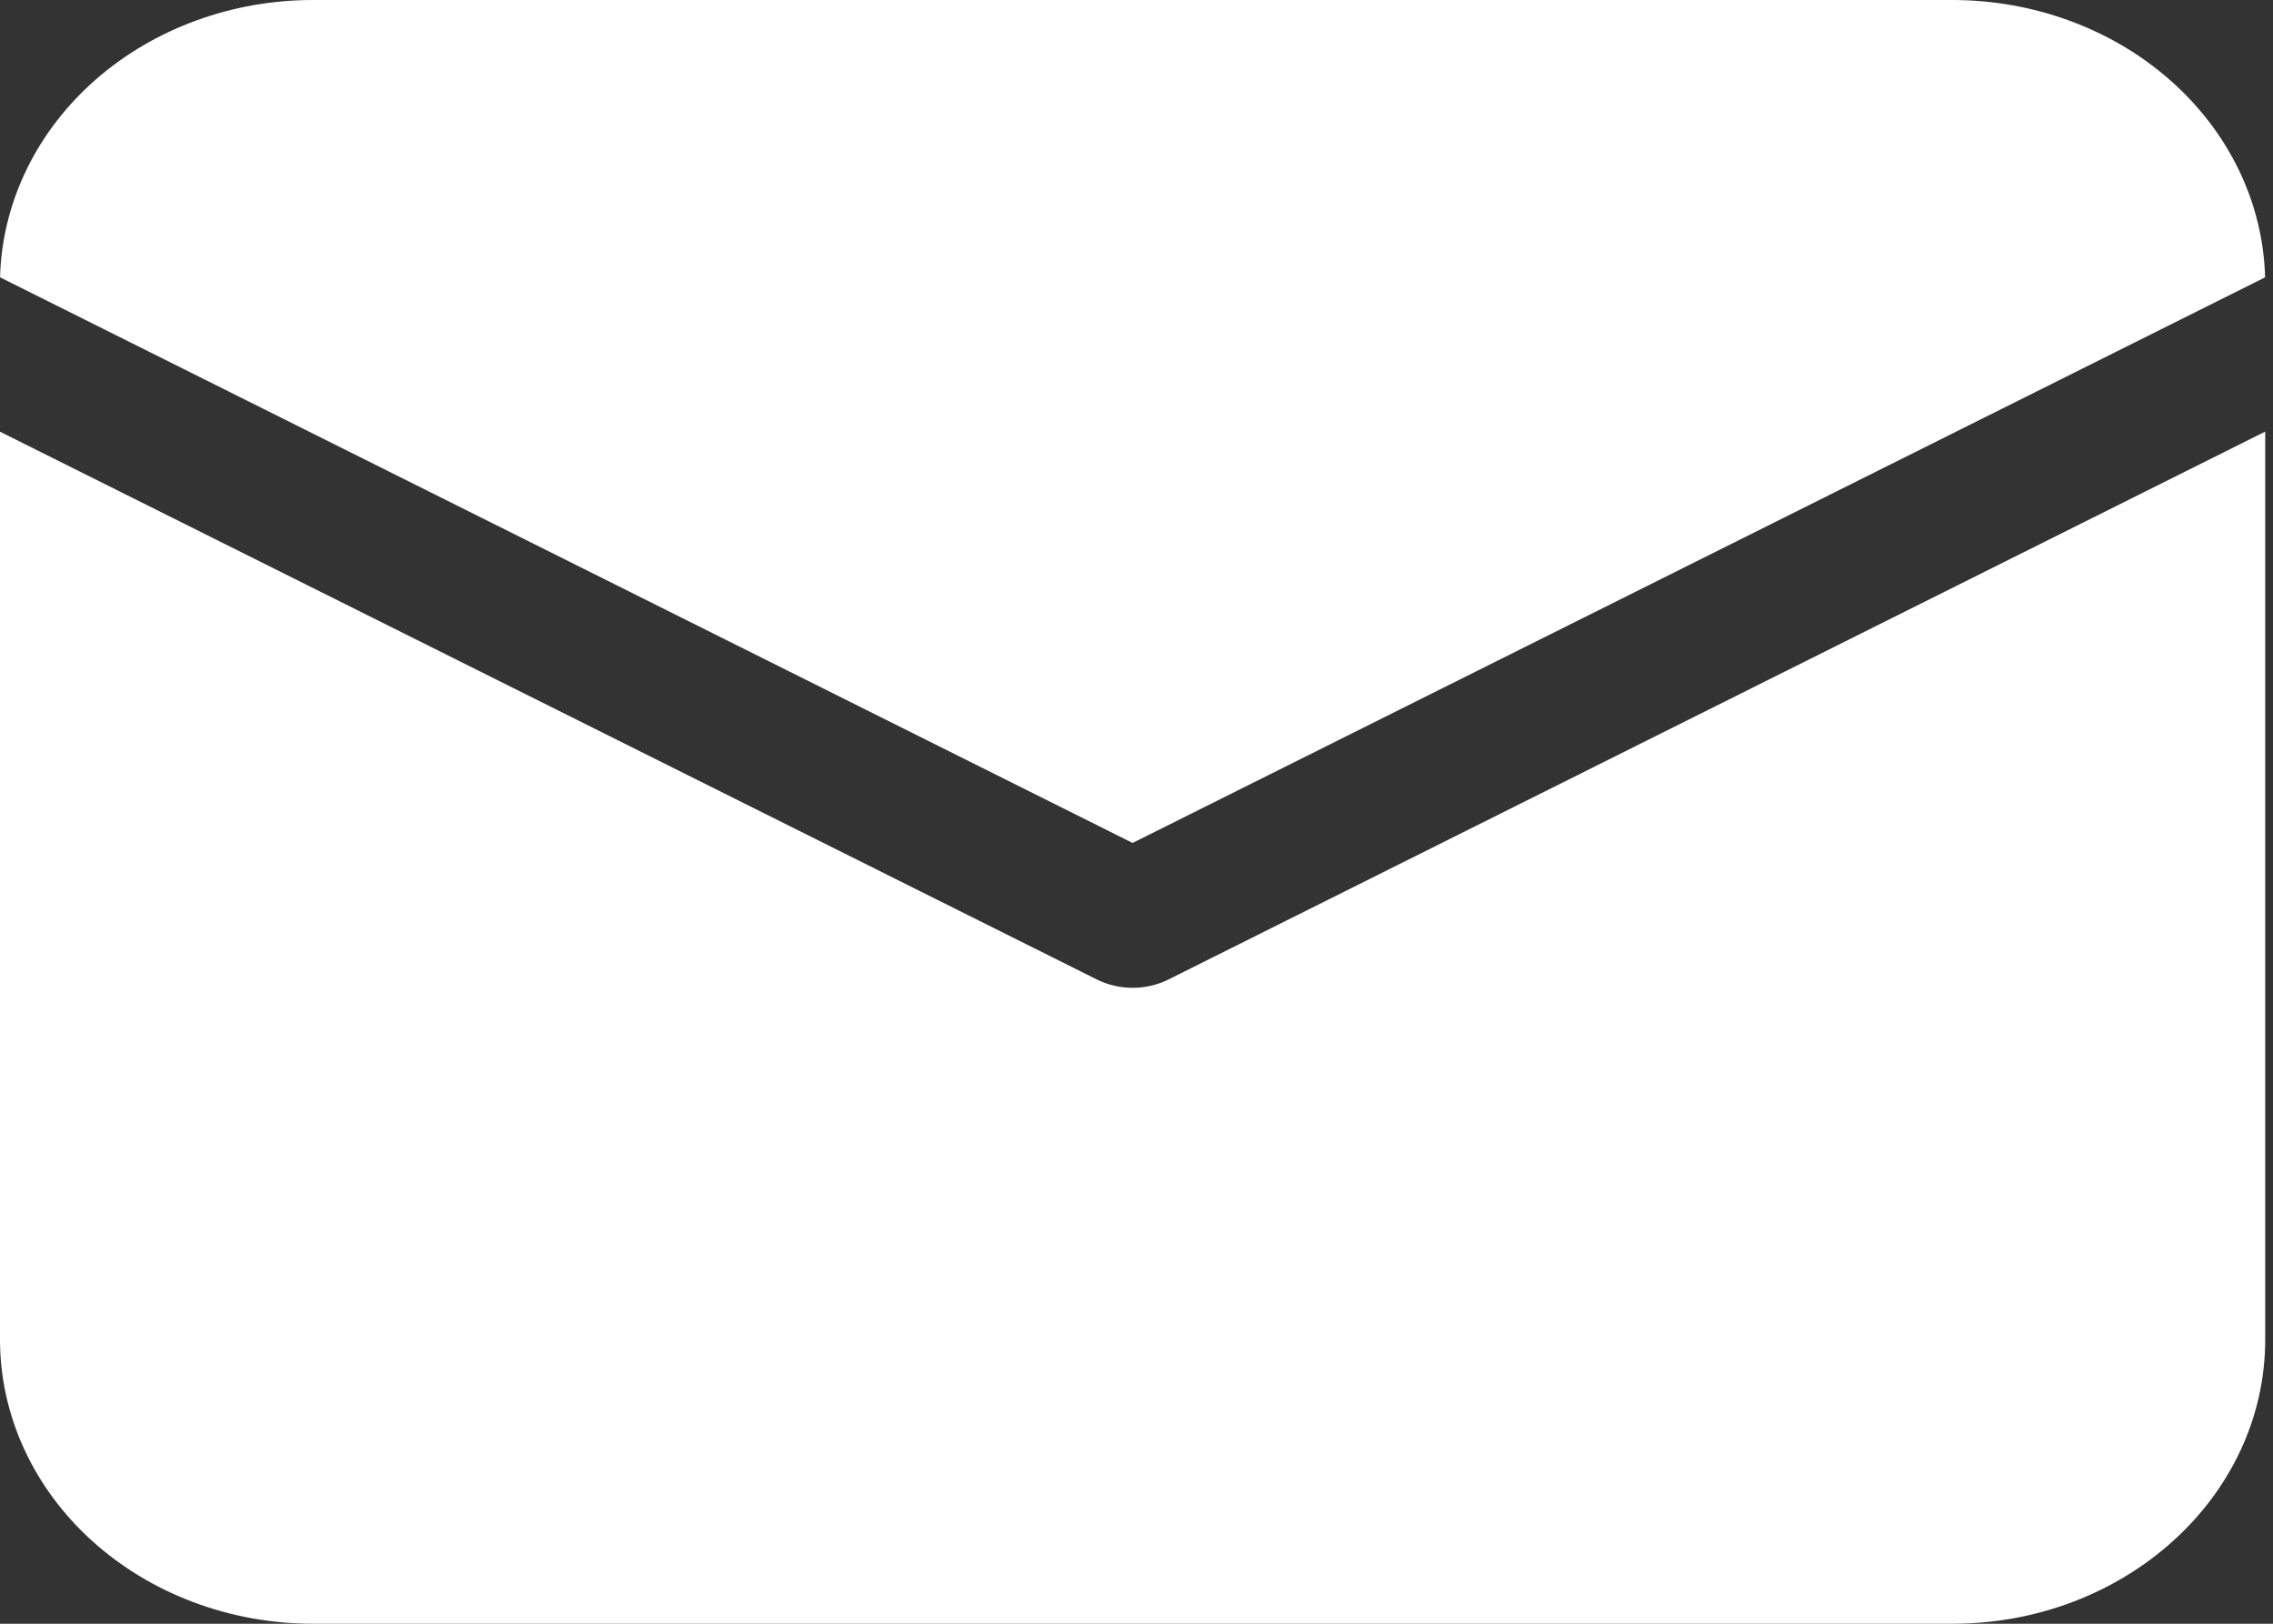 <svg width="21" height="15" viewBox="0 0 21 15" fill="none" xmlns="http://www.w3.org/2000/svg">
<rect x="0" y="0" width="21" height="15" fill="#333333" stroke="none"/>
<path d="M20.928 3.988V12.375C20.928 13.825 19.634 15 18.037 15H2.891C2.125 15 1.389 14.723 0.847 14.231C0.305 13.739 0 13.071 0 12.375V3.988L10.133 9.048C10.339 9.151 10.59 9.151 10.796 9.048L20.928 3.987V3.988ZM18.037 1.12891e-08C18.792 6.36777e-05 19.517 0.268 20.057 0.747C20.597 1.226 20.909 1.877 20.927 2.562L10.464 7.787L0.001 2.562L0.002 2.517C0.033 1.84 0.351 1.2 0.889 0.731C1.428 0.262 2.145 -6.27765e-05 2.891 1.12891e-08H18.037Z" fill="white"/>
</svg>
